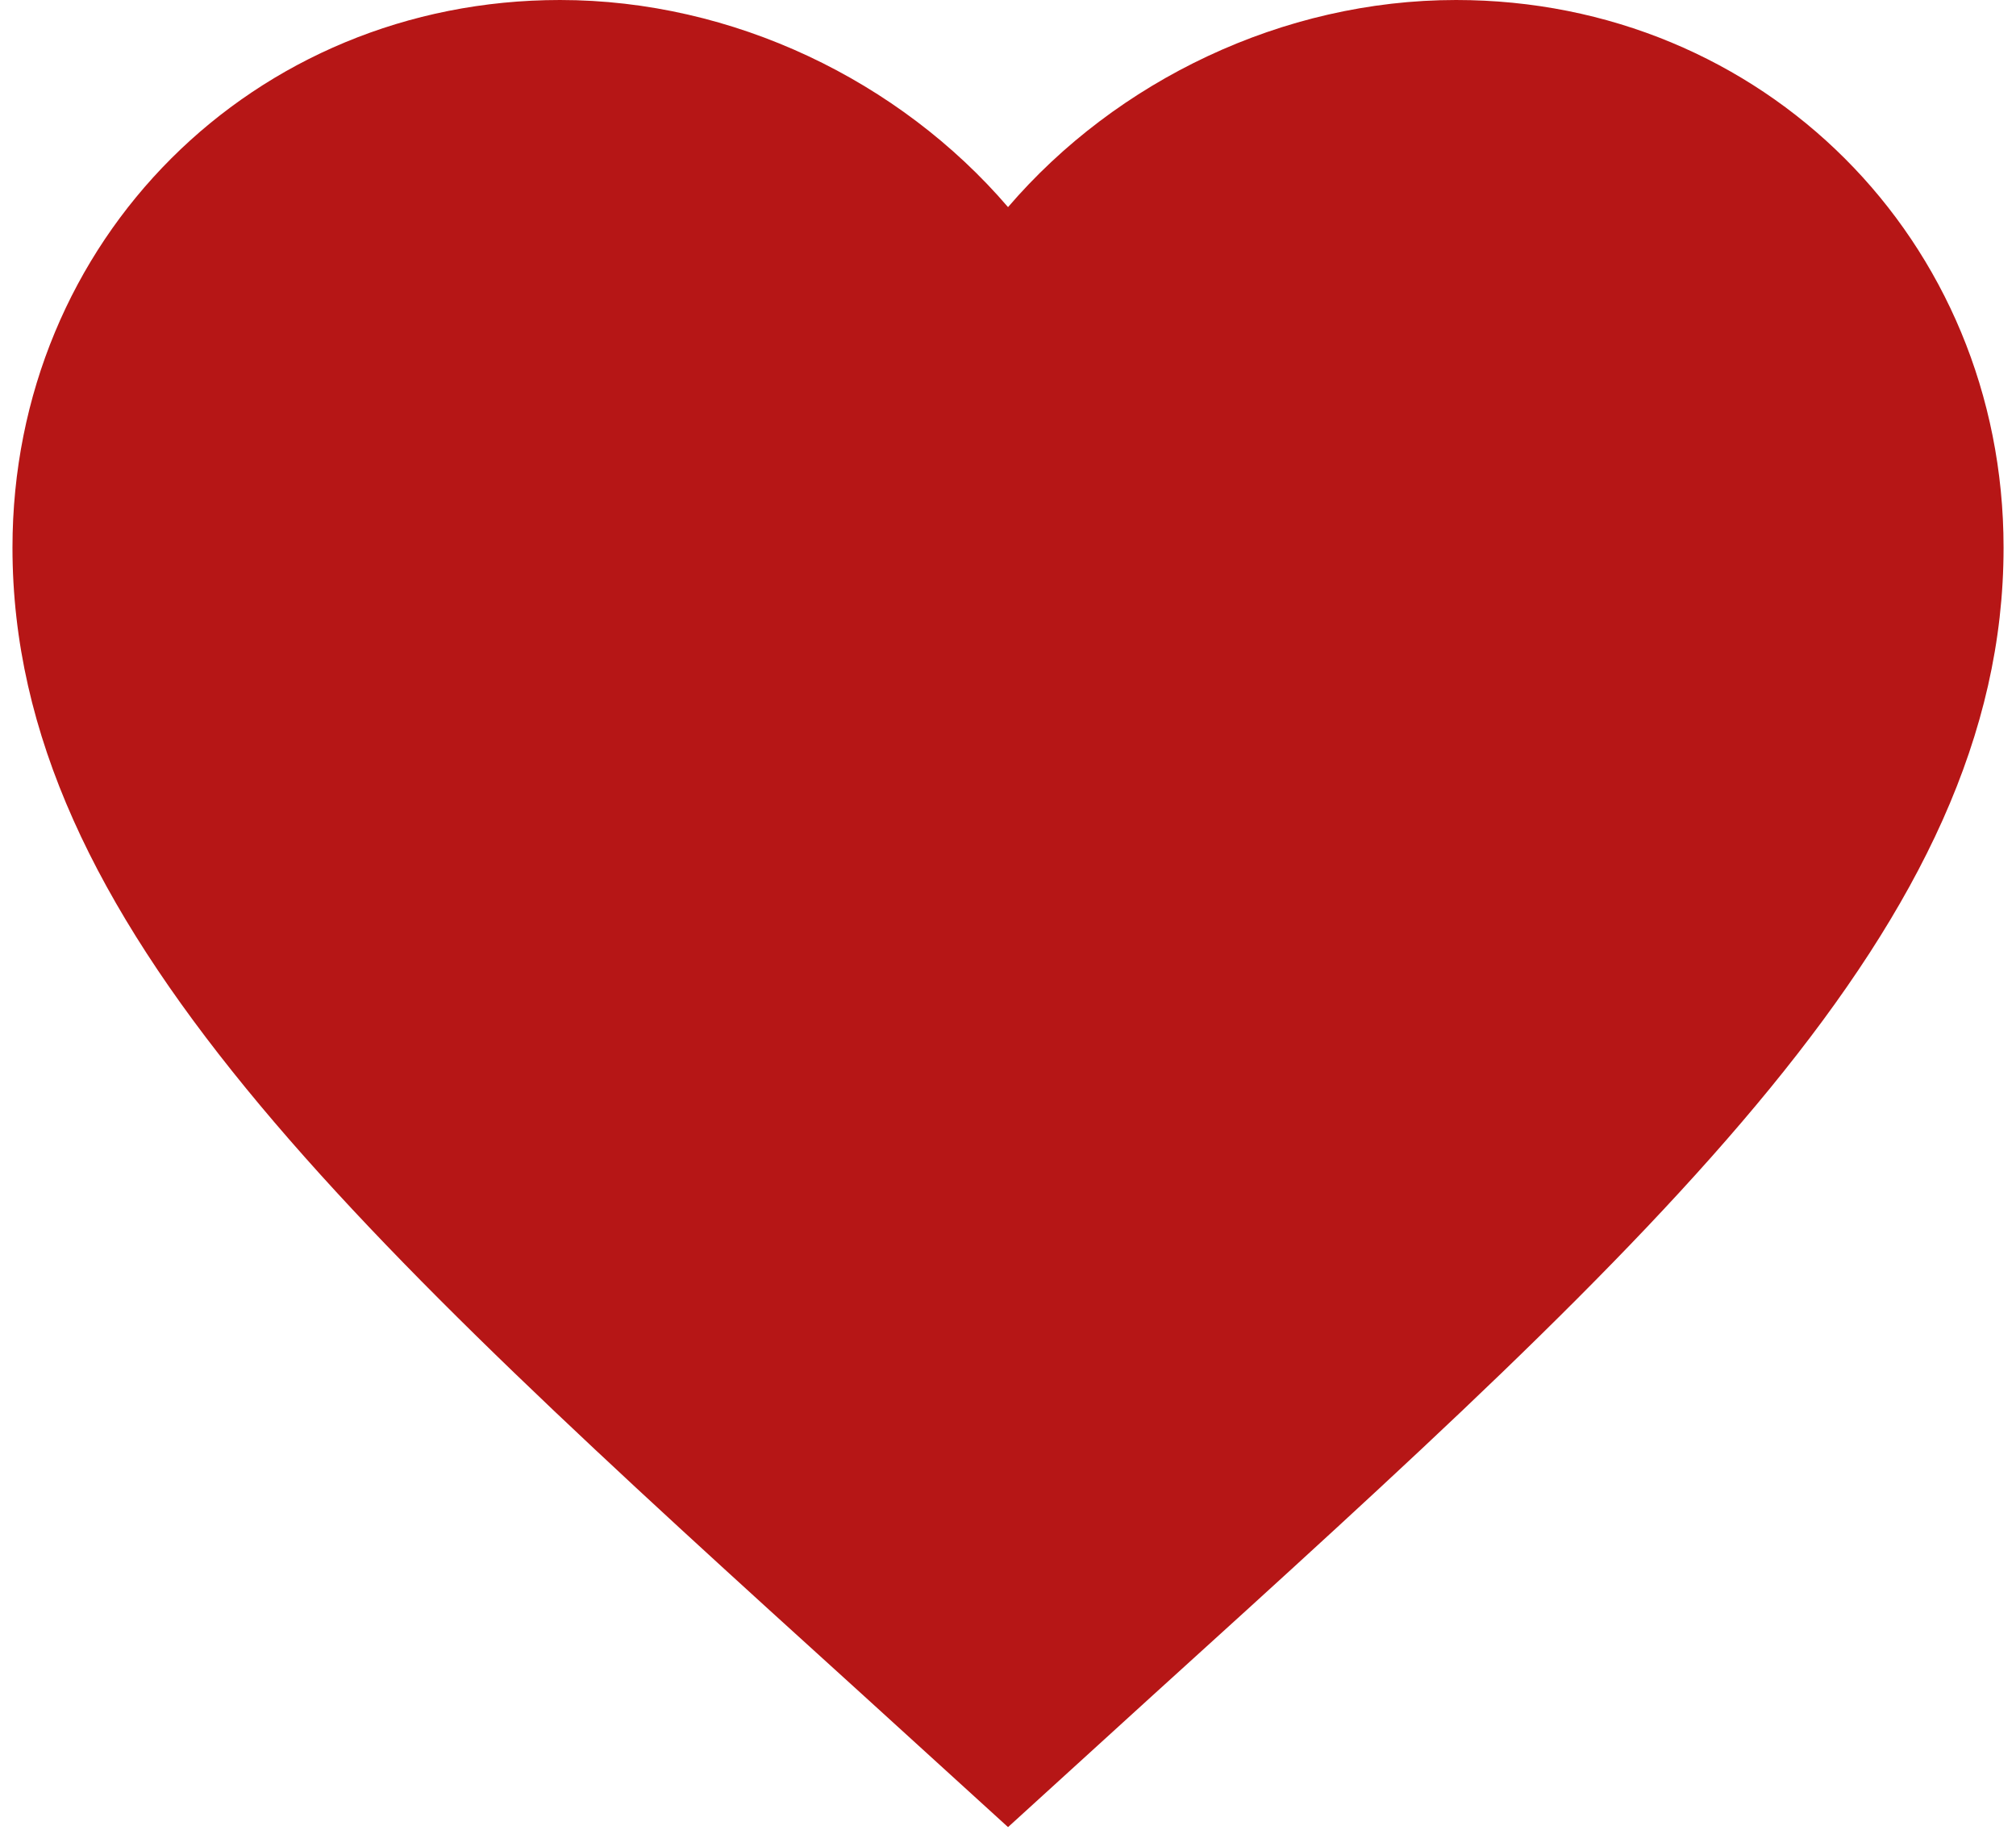 <svg width="54" height="49" viewBox="0 0 54 49" fill="none" xmlns="http://www.w3.org/2000/svg">
<path d="M27.001 48.933L23.134 45.413C9.401 32.96 0.334 24.72 0.334 14.667C0.334 6.427 6.787 0 15.001 0C19.641 0 24.094 2.16 27.001 5.547C29.907 2.16 34.361 0 39.001 0C47.214 0 53.667 6.427 53.667 14.667C53.667 24.72 44.601 32.96 30.867 45.413L27.001 48.933Z" fill="#B61616"/>
</svg>
